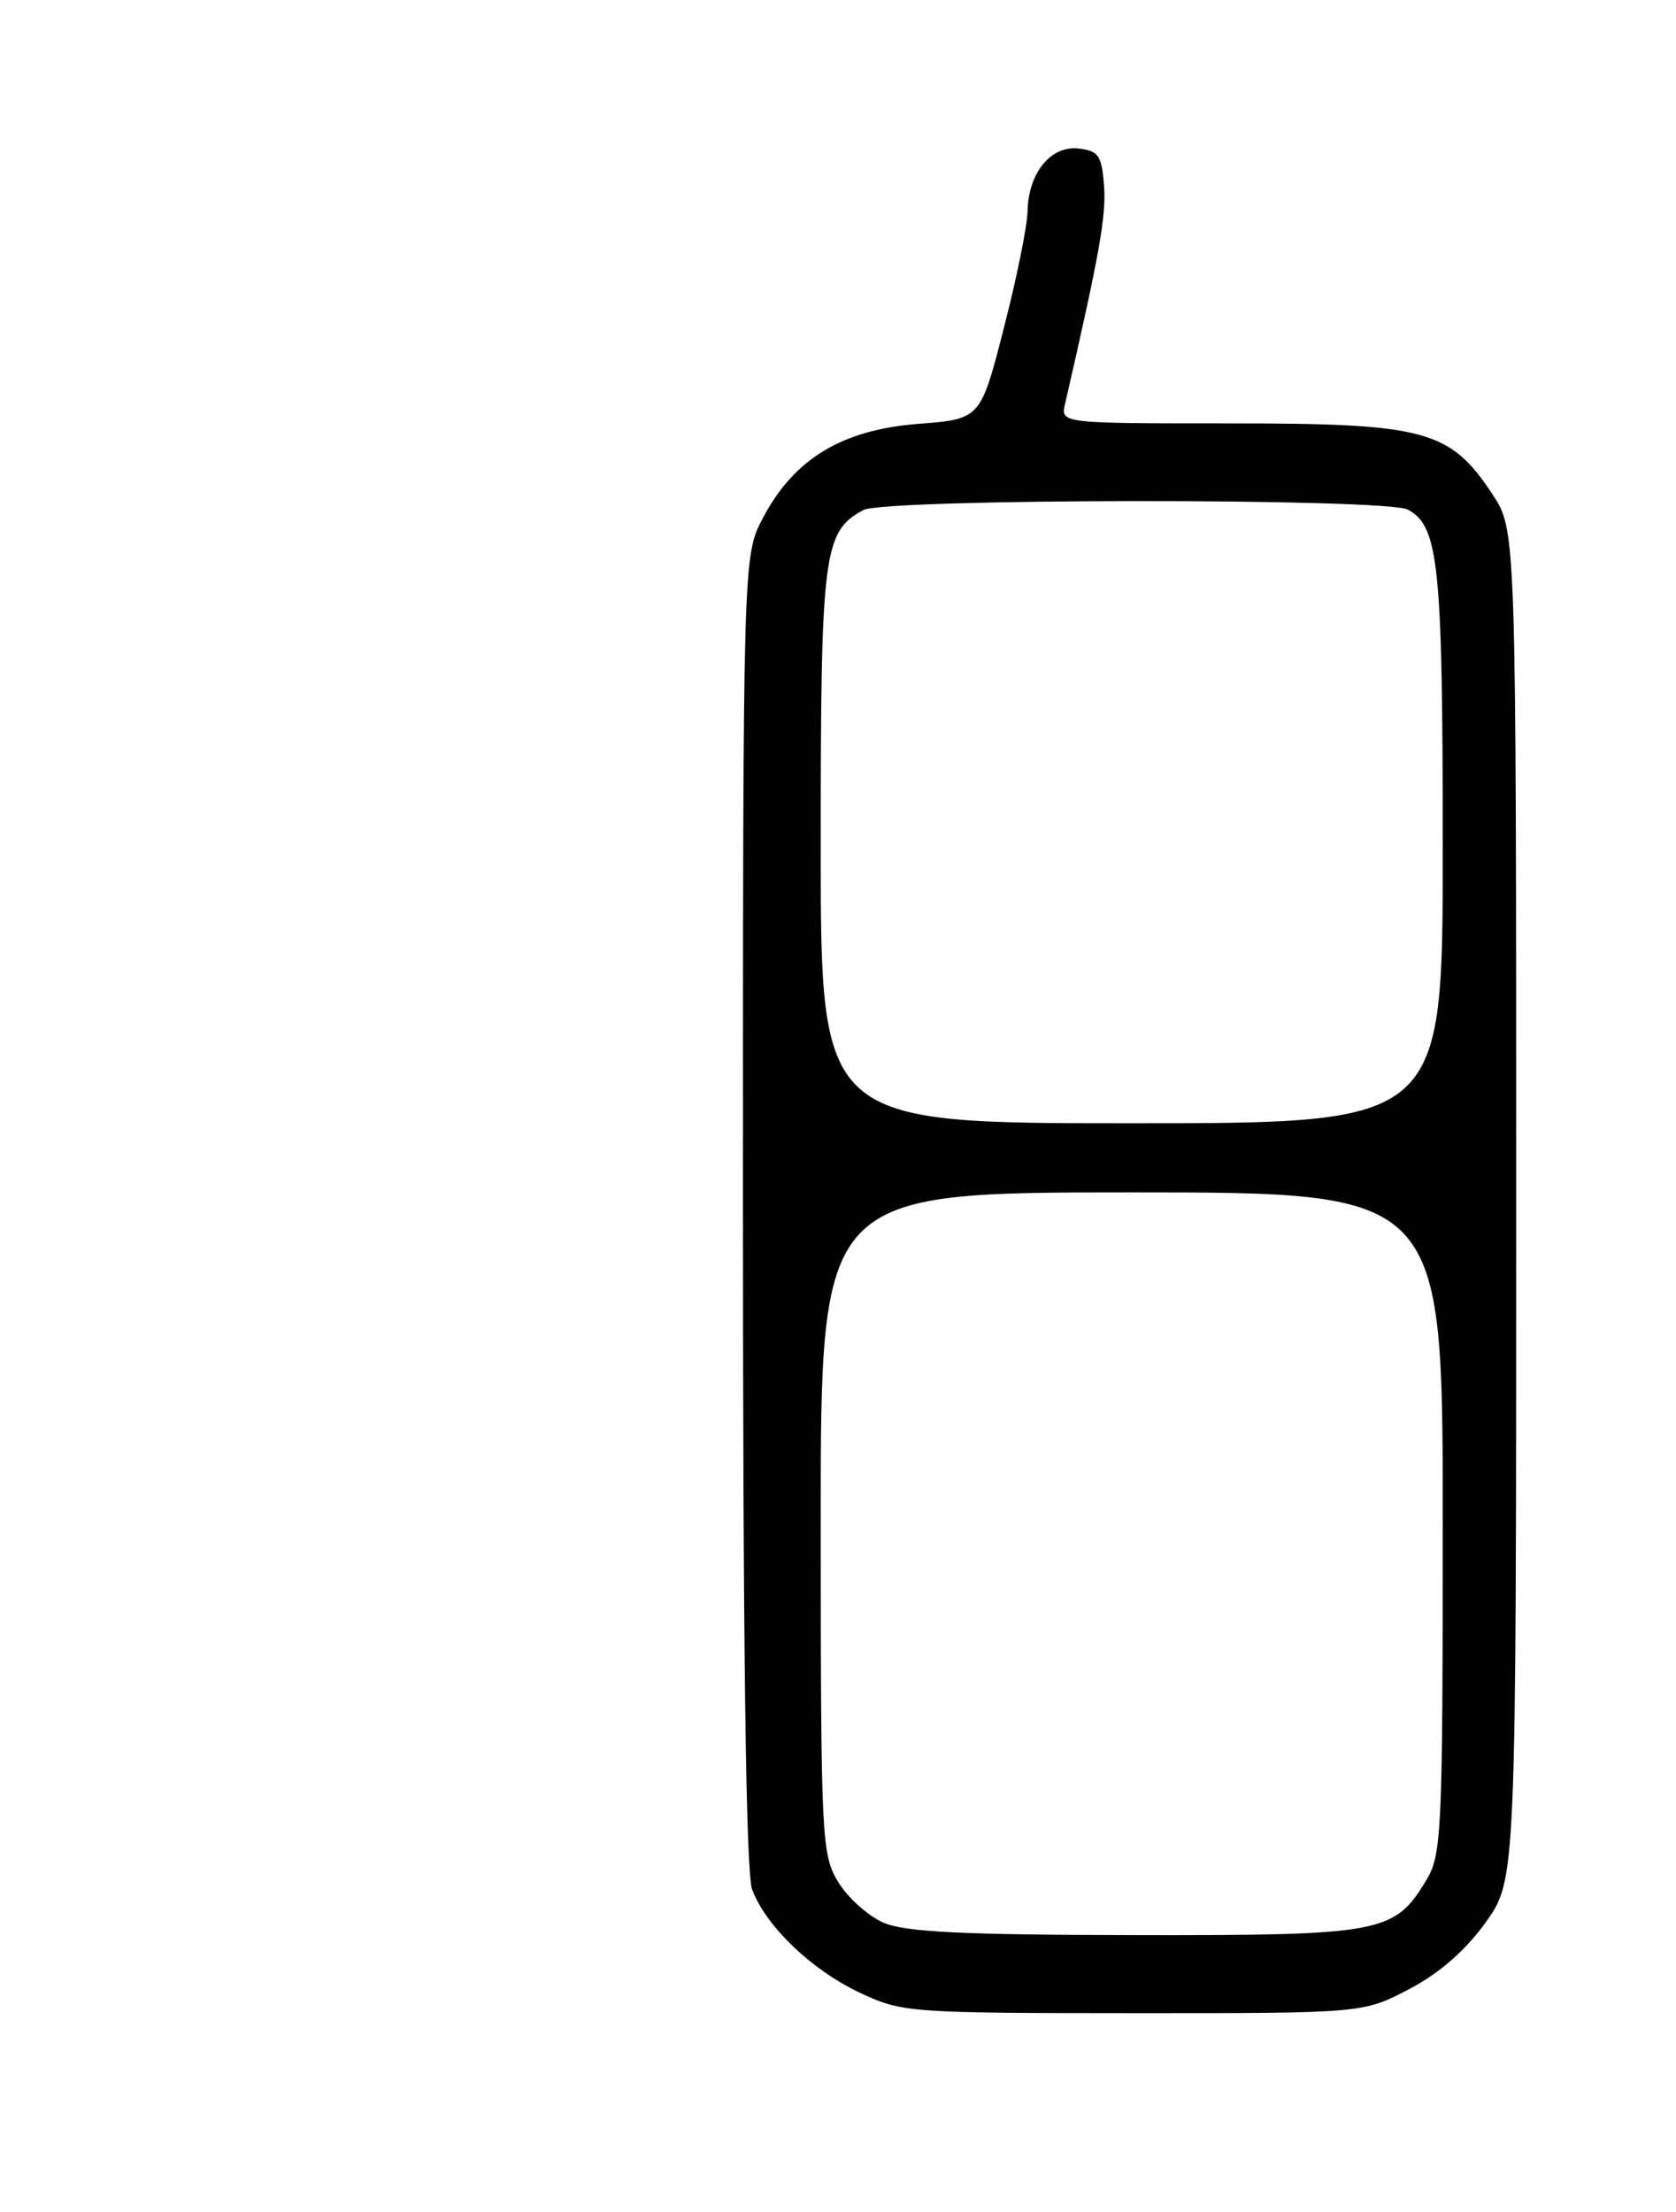 <?xml version="1.0" encoding="UTF-8" standalone="no"?>
<!DOCTYPE svg PUBLIC "-//W3C//DTD SVG 1.1//EN" "http://www.w3.org/Graphics/SVG/1.1/DTD/svg11.dtd" >
<svg xmlns="http://www.w3.org/2000/svg" xmlns:xlink="http://www.w3.org/1999/xlink" version="1.1" viewBox="0 0 194 256">
 <g >
 <path fill="currentColor"
d=" M 163.09 230.22 C 166.59 228.39 169.61 225.76 171.95 222.51 C 175.50 217.56 175.50 217.56 175.50 139.46 C 175.50 61.35 175.50 61.35 172.75 57.20 C 167.83 49.76 165.02 49.00 142.42 49.00 C 122.77 49.00 122.77 49.00 123.28 46.75 C 127.23 29.59 128.05 25.02 127.80 21.57 C 127.54 18.00 127.17 17.46 124.85 17.19 C 121.62 16.82 119.03 20.02 118.94 24.47 C 118.91 26.14 117.68 32.22 116.19 38.00 C 113.50 48.50 113.50 48.50 106.24 49.06 C 97.46 49.75 91.92 53.10 88.33 59.91 C 86.00 64.31 86.00 64.31 86.00 140.09 C 86.00 191.10 86.35 216.79 87.06 218.68 C 88.66 222.93 93.91 227.97 99.50 230.61 C 104.37 232.92 105.21 232.98 131.14 232.99 C 157.77 233.00 157.77 233.00 163.09 230.22 Z  M 102.27 222.52 C 100.49 221.75 98.13 219.63 97.02 217.81 C 95.10 214.64 95.01 212.84 95.00 176.25 C 95.00 138.00 95.00 138.00 131.00 138.00 C 167.00 138.00 167.00 138.00 167.00 176.25 C 166.99 212.42 166.89 214.67 165.04 217.70 C 161.37 223.73 159.87 224.00 131.30 223.96 C 111.42 223.93 104.76 223.60 102.27 222.52 Z  M 95.00 97.95 C 95.00 63.88 95.30 61.52 99.94 59.03 C 102.47 57.68 160.44 57.63 162.96 58.98 C 166.54 60.90 167.00 65.32 167.00 98.15 C 167.00 130.00 167.00 130.00 131.00 130.00 C 95.00 130.00 95.00 130.00 95.00 97.95 Z "/>
</g>
</svg>